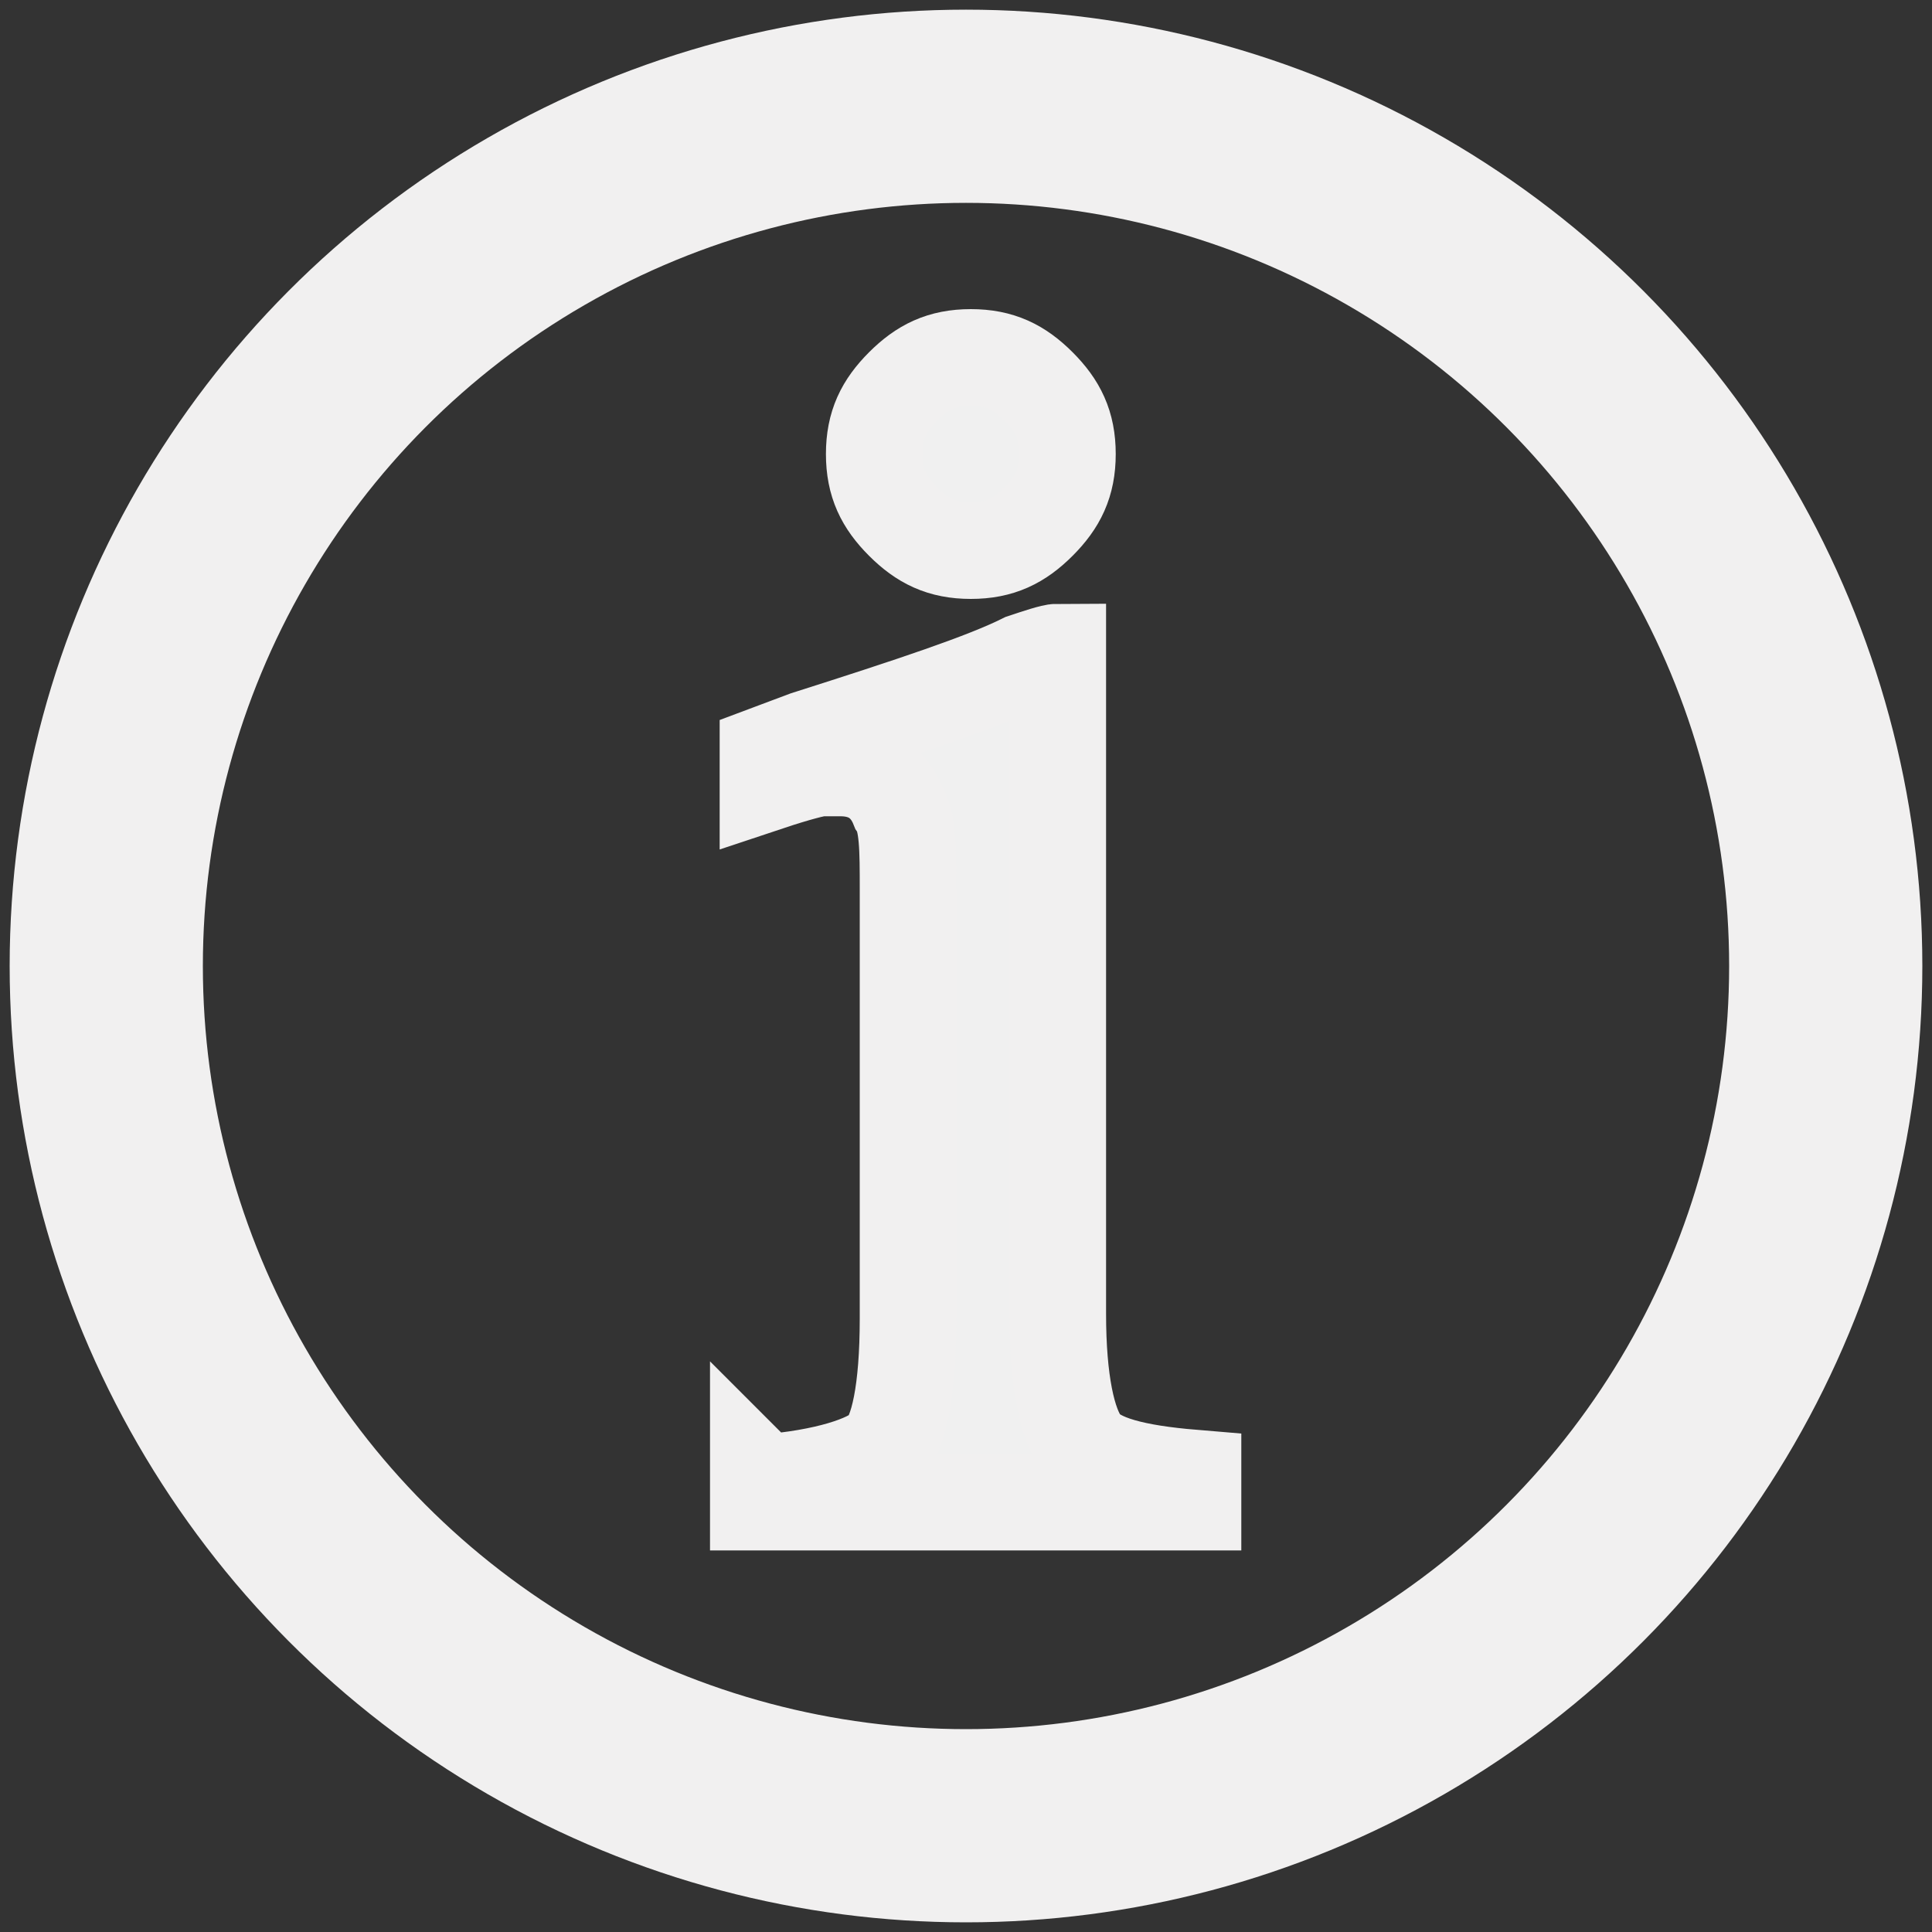 <?xml version="1.0" encoding="UTF-8"?>
<svg id="Layer_1" xmlns="http://www.w3.org/2000/svg" version="1.1" viewBox="0 0 40 40">
  <rect x="0" y="0" width="40" height="40" fill="#333333" stroke="none"/>
  <!-- Generator: Adobe Illustrator 29.5.1, SVG Export Plug-In . SVG Version: 2.1.0 Build 141)  -->
  <defs>
    <style>
      .st0 {
        fill: none;
        stroke-width: 4px;
      }

      .st0, .st1 {
        stroke: #f1f0f0;
        stroke-miterlimit: 10;
      }

      .st1 {
        fill: #f0f0f0;
        stroke-width: 2px;
      }
    </style>
  </defs>
  <circle class="st0" cx="20" cy="20" r="17.8"/>
  <path class="st1" d="M15.8,30.7c1.3-.1,2.2-.4,2.5-.7s.5-1.2.5-2.7v-8.9c0-.8,0-1.4-.2-1.7-.2-.5-.6-.8-1.2-.8s-.3,0-.4,0-.5.1-1.1.3v-.6l.8-.3c2.2-.7,3.7-1.2,4.5-1.6.3-.1.6-.2.7-.2,0,0,0,.2,0,.3v13.4c0,1.4.2,2.3.5,2.7s1.1.6,2.3.7v.5h-9v-.5ZM18.7,8c.4-.4.8-.6,1.4-.6s1,.2,1.4.6c.4.4.6.8.6,1.4s-.2,1-.6,1.4-.8.6-1.4.6-1-.2-1.4-.6-.6-.8-.6-1.4.2-1,.6-1.4Z"/>
</svg>